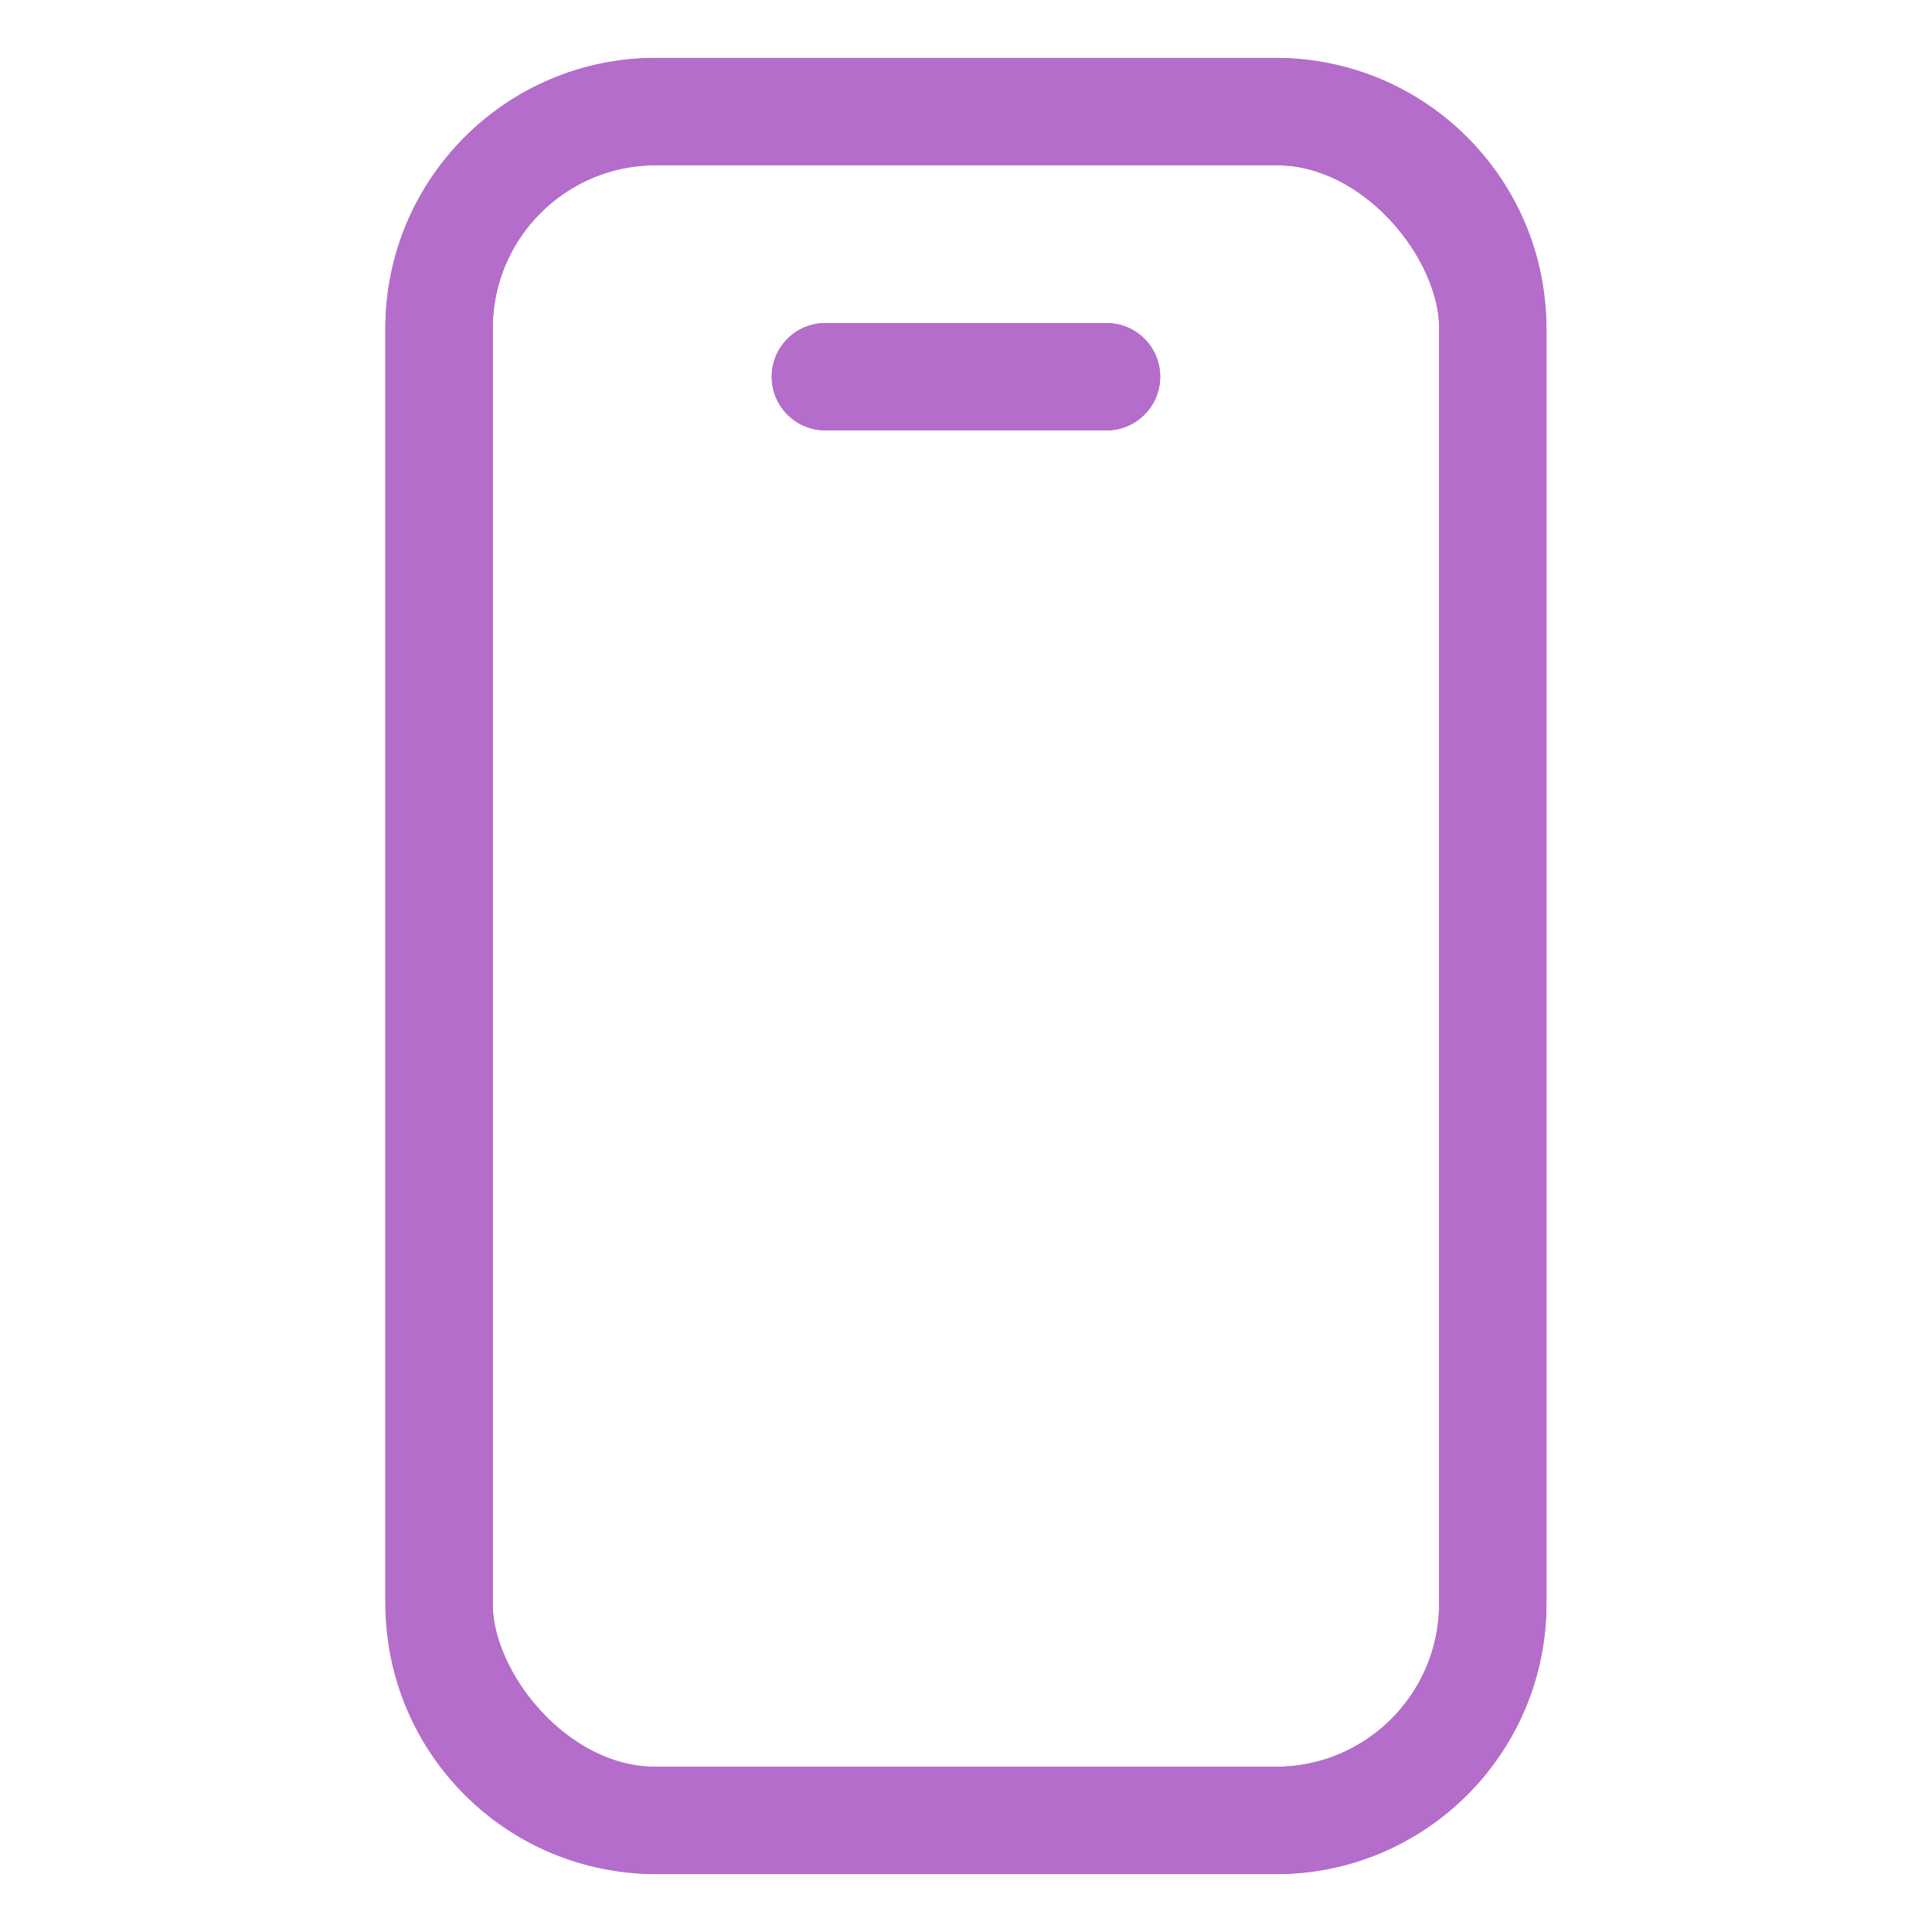 <svg width="56" height="56" viewBox="0 0 56 56" fill="none" xmlns="http://www.w3.org/2000/svg">
<rect x="12.727" y="3.234" width="30.542" height="49.532" rx="6.285" stroke="#B46DCA" stroke-width="3.111"/>
<path d="M23.924 10.919H32.073" stroke="#B46DCA" stroke-width="3.111" stroke-linecap="round"/>
<path fill-rule="evenodd" clip-rule="evenodd" d="M36.984 4.79H19.012C16.4 4.79 14.283 6.907 14.283 9.519V46.481C14.283 49.093 16.4 51.211 19.012 51.211H36.984C39.596 51.211 41.713 49.093 41.713 46.481V9.519C41.713 6.907 39.596 4.79 36.984 4.79ZM19.012 1.678C14.681 1.678 11.171 5.189 11.171 9.519V46.481C11.171 50.812 14.681 54.322 19.012 54.322H36.984C41.314 54.322 44.825 50.812 44.825 46.481V9.519C44.825 5.189 41.314 1.678 36.984 1.678H19.012Z" fill="#B46DCA"/>
<path fill-rule="evenodd" clip-rule="evenodd" d="M22.368 10.919C22.368 10.06 23.065 9.364 23.924 9.364H32.073C32.932 9.364 33.629 10.06 33.629 10.919C33.629 11.779 32.932 12.475 32.073 12.475H23.924C23.065 12.475 22.368 11.779 22.368 10.919Z" fill="#B46DCA"/>
</svg>
